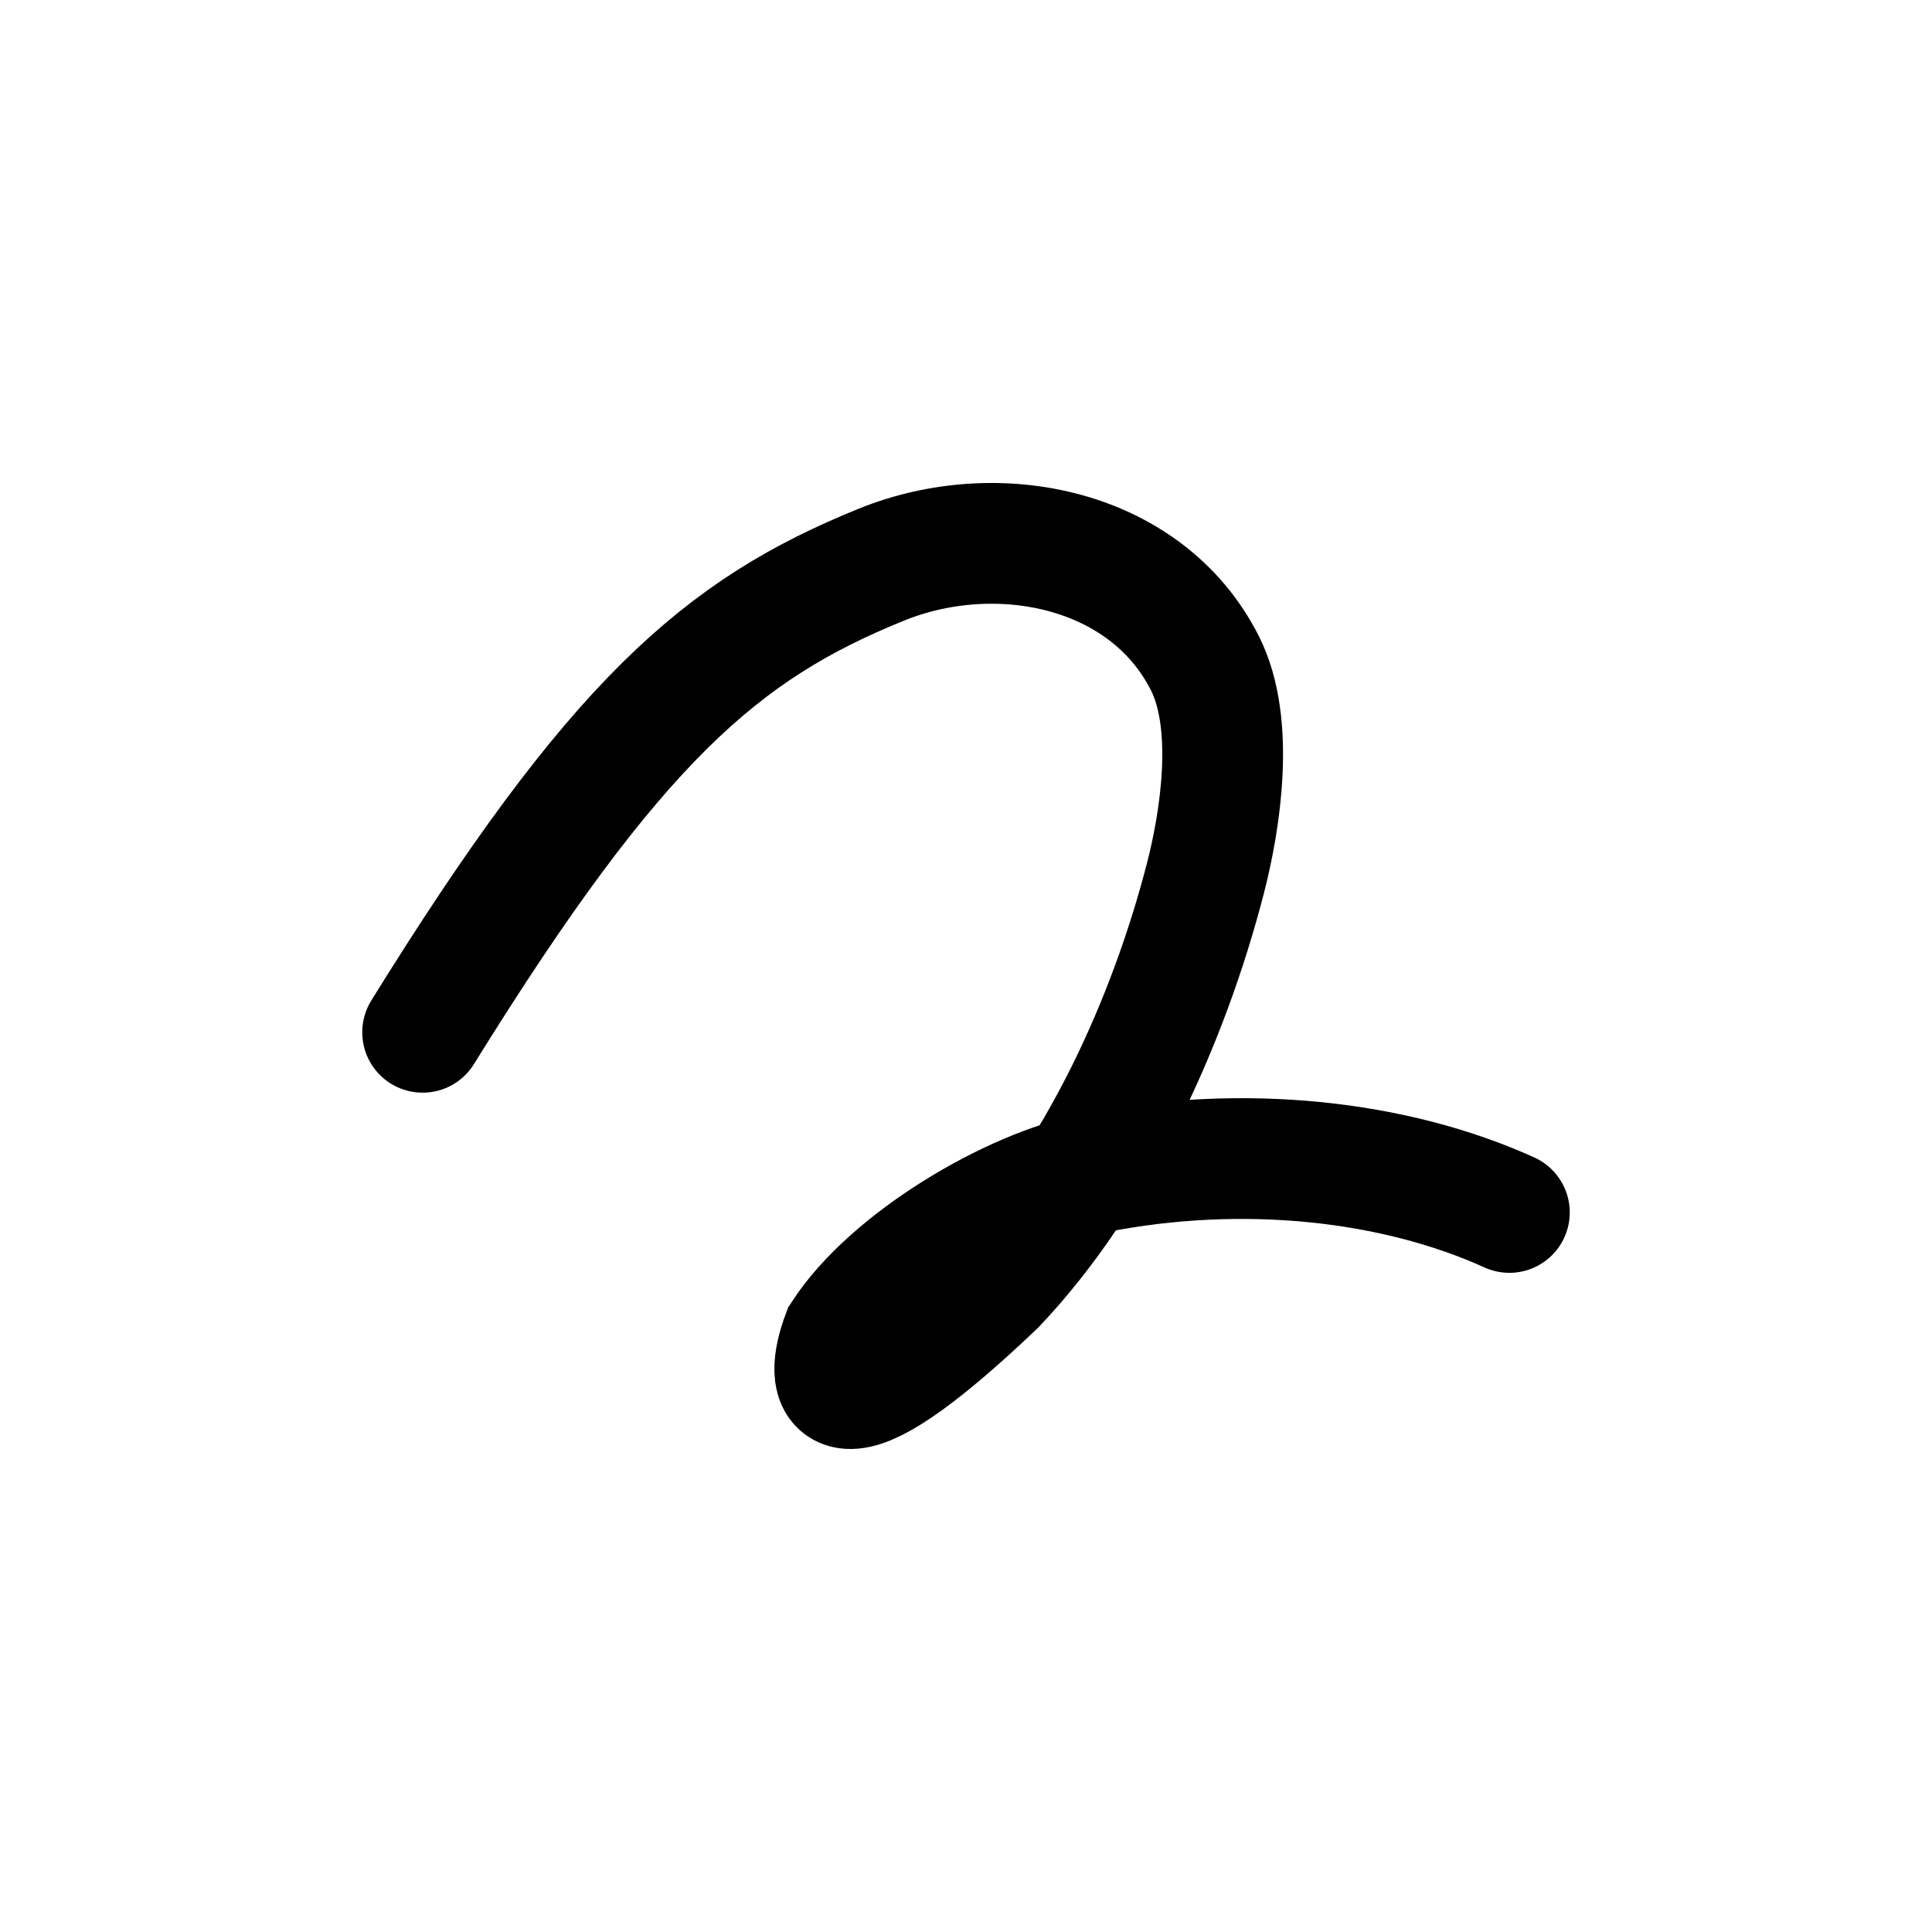 <svg xmlns="http://www.w3.org/2000/svg" width="32" height="32" viewBox="0 0 32 32" fill="none">
  <path d="M7 17.098C10.2 11.934 11.953 10.424 14.6 9.352C16.519 8.575 18.986 9.069 19.955 10.981C20.466 11.987 20.211 13.597 19.966 14.545C19.355 16.913 18.184 19.496 16.485 21.286C13.709 23.931 13.64 22.936 13.953 22.107C14.75 20.882 16.751 19.7 18.12 19.429C20.615 18.936 23.117 19.228 25 20.082" stroke="black" stroke-width="2" stroke-linecap="round"/>
</svg>